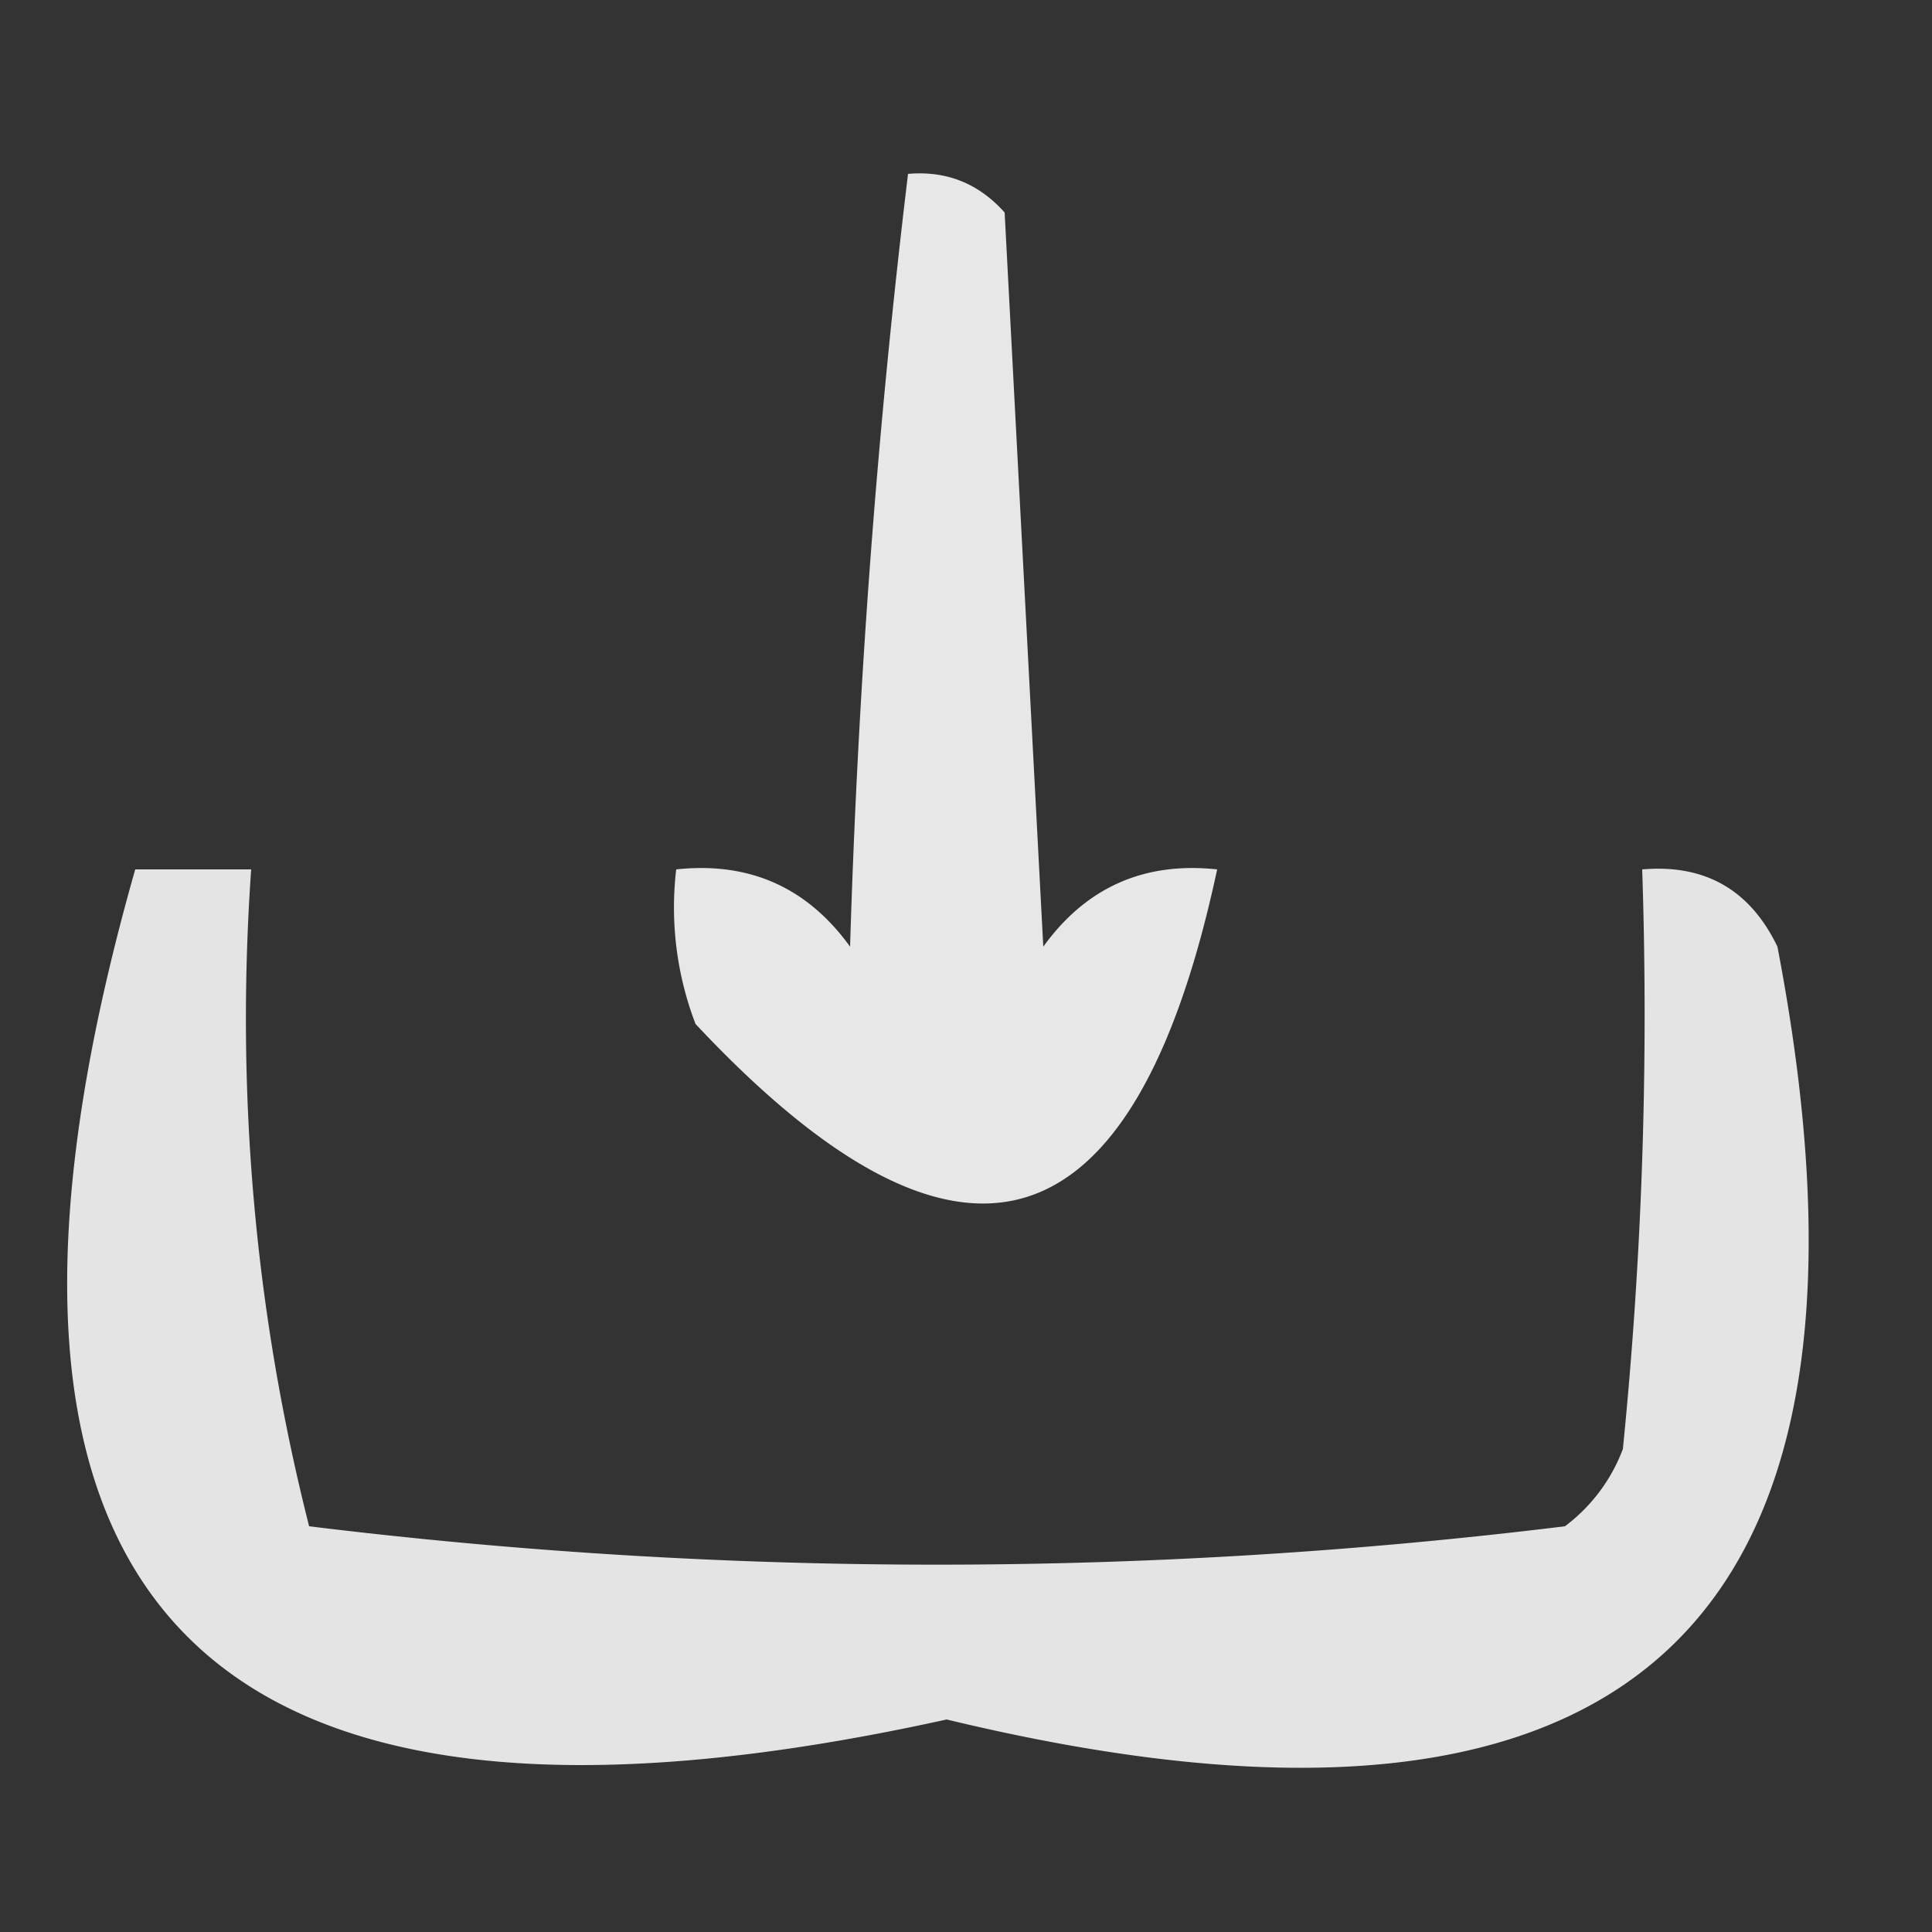<svg xmlns="http://www.w3.org/2000/svg" width="50" height="50" style="shape-rendering:geometricPrecision;text-rendering:geometricPrecision;image-rendering:optimizeQuality;fill-rule:evenodd;clip-rule:evenodd"><rect width="100%" height="100%" fill="#333333" stroke="none"/><path fill="#fdfdfd" d="M23.5 4.5q1.494-.129 2.5 1l1 19q1.665-2.305 4.5-2-3.21 14.986-13.5 4a8.43 8.43 0 0 1-.5-4q2.835-.305 4.5 2 .307-10.12 1.5-20" style="opacity:.886"/><path fill="#fdfdfd" d="M3.5 22.5h3q-.606 8.685 1.5 17a133.4 133.4 0 0 0 32.5 0 4.45 4.45 0 0 0 1.5-2q.75-7.483.5-15 2.436-.21 3.5 2 5.055 26.405-21.5 20-29.094 6.41-21-22" style="opacity:.876"/></svg>